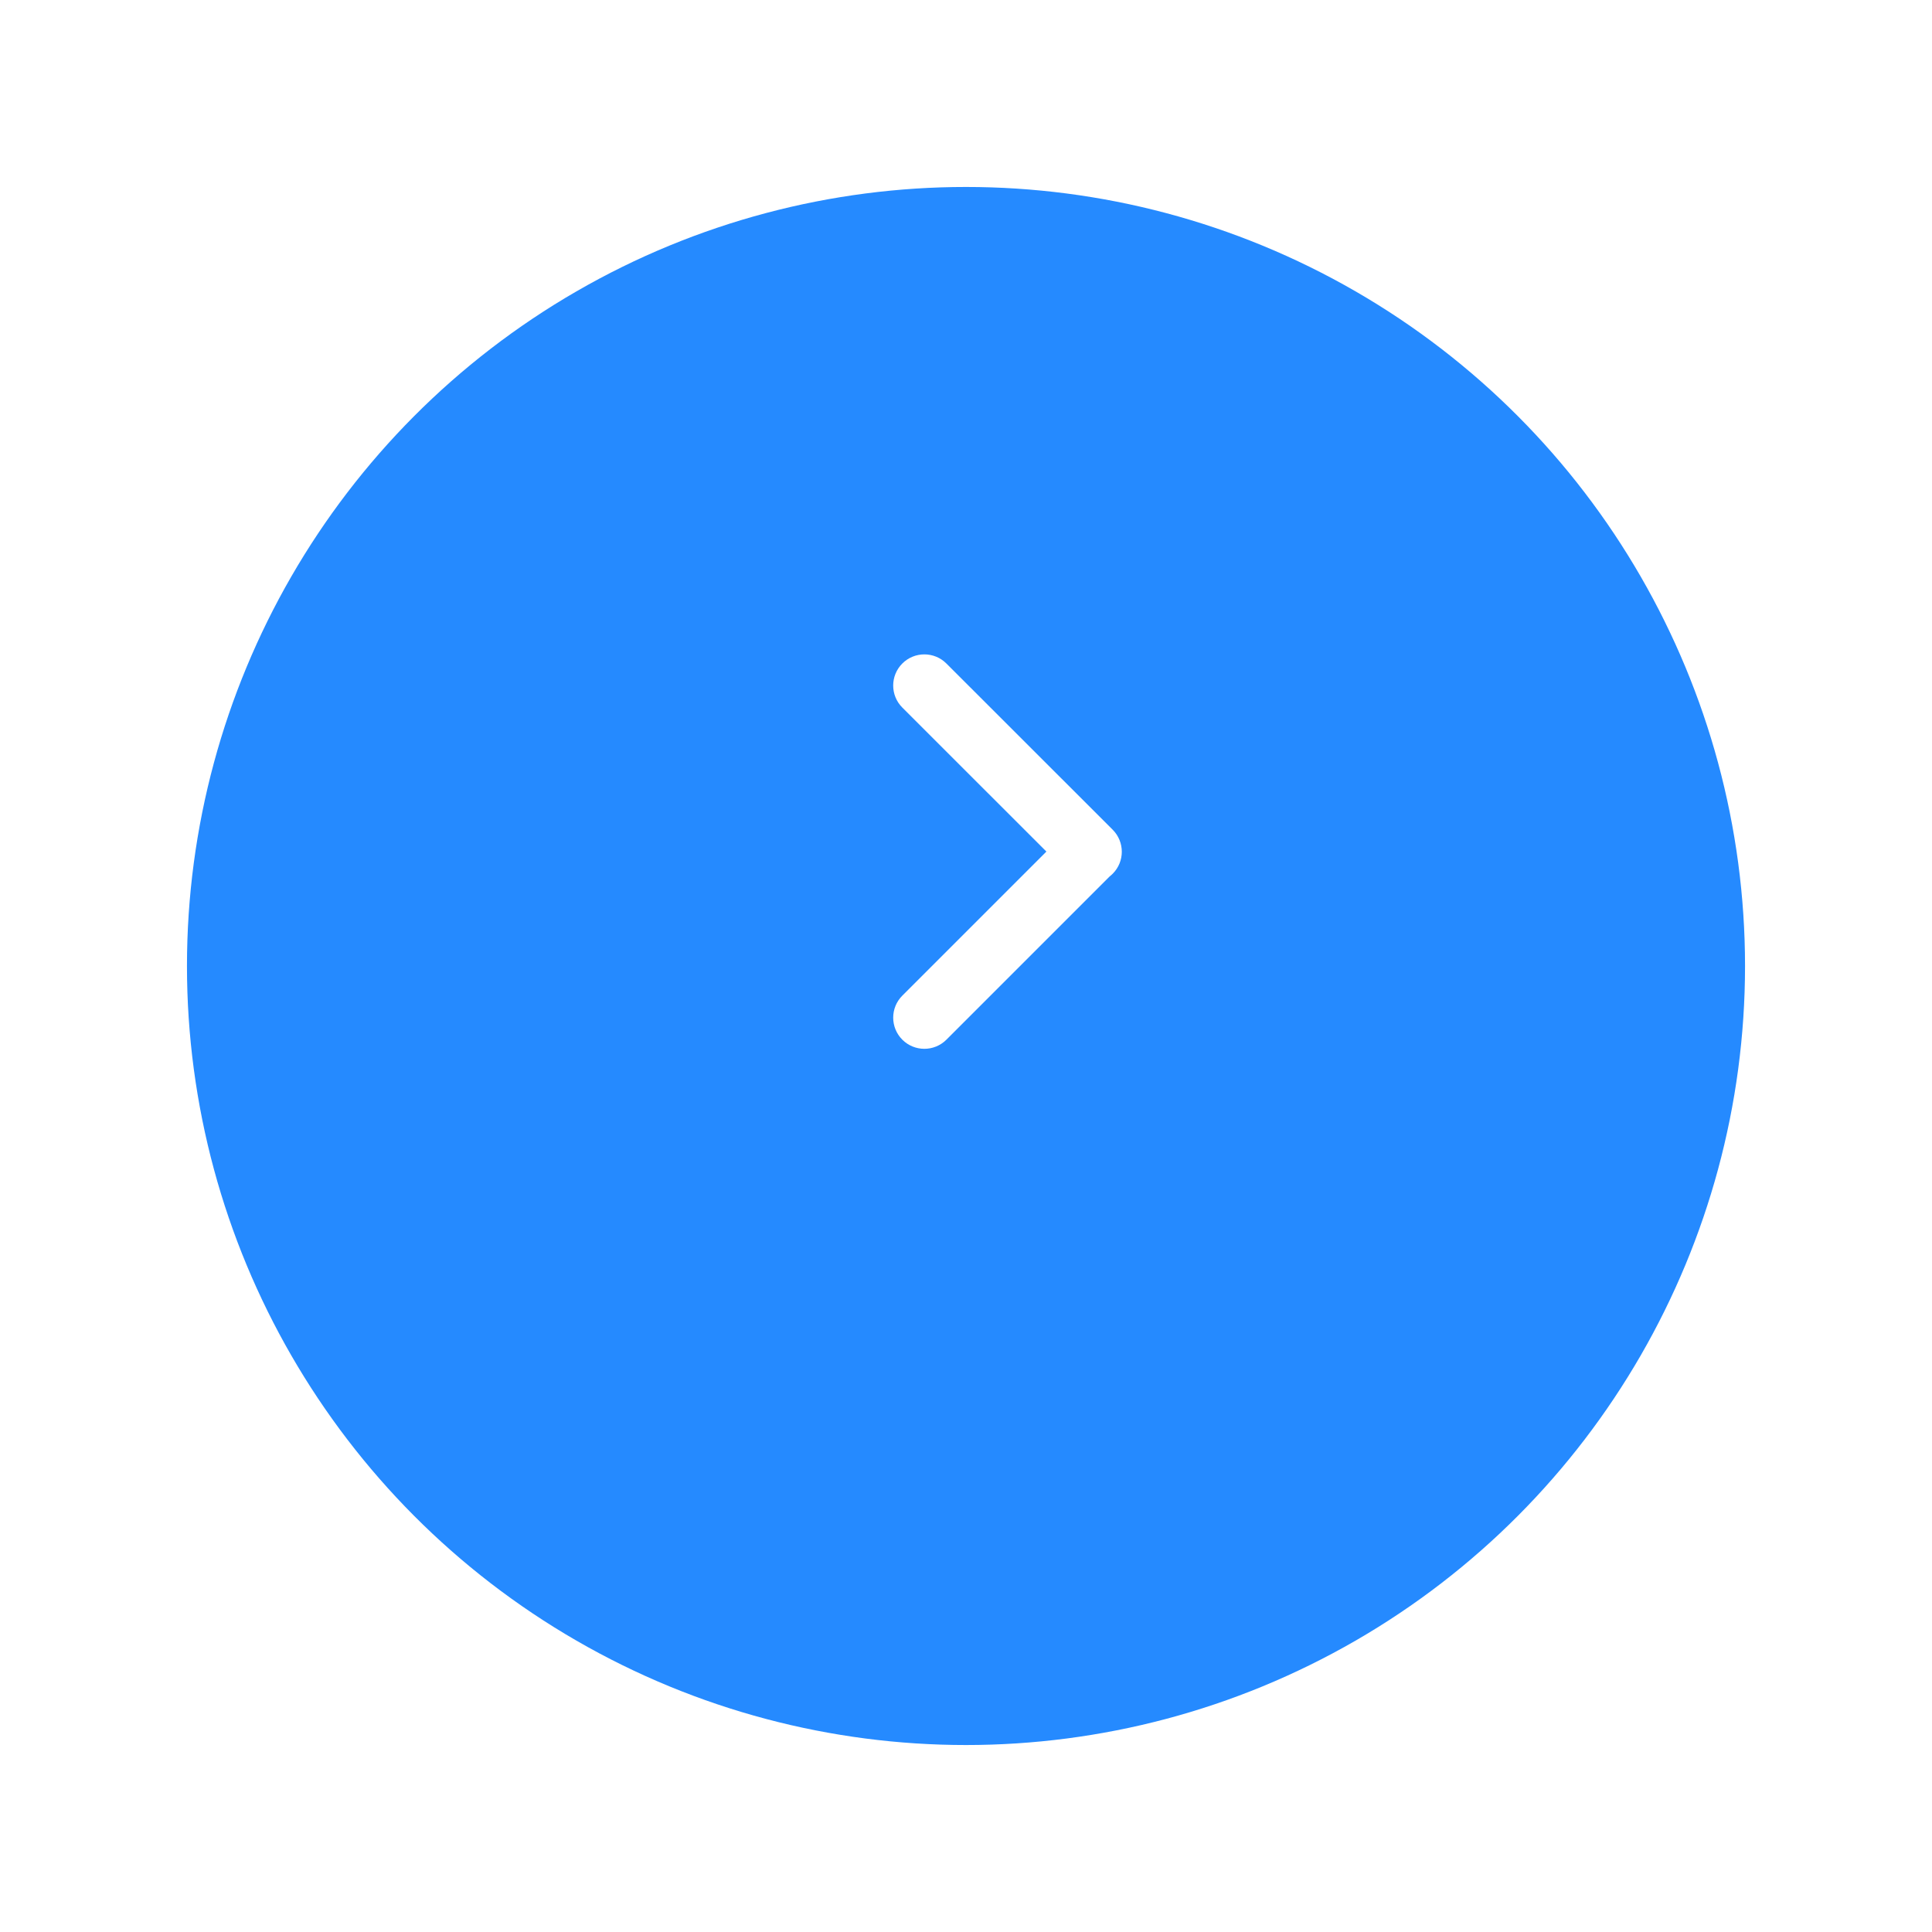 <svg width="62" height="62" viewBox="0 0 62 62" fill="none" xmlns="http://www.w3.org/2000/svg">
<g filter="url(#filter0_d_2398_84202)">
<circle r="25" transform="matrix(-1 0 0 1 31 27)" fill="#258AFF"/>
</g>
<path fill-rule="evenodd" clip-rule="evenodd" d="M28.957 22.707C28.566 22.317 28.566 21.684 28.956 21.293C29.347 20.902 29.98 20.902 30.371 21.293L35.707 26.626C36.097 27.017 36.098 27.65 35.707 28.04C35.676 28.071 35.644 28.099 35.611 28.125L30.371 33.365C29.98 33.755 29.347 33.755 28.957 33.365C28.566 32.974 28.566 32.341 28.957 31.951L33.58 27.328L28.957 22.707Z" fill="white"/>
<defs>
<filter id="filter0_d_2398_84202" x="0" y="0" width="62" height="62" filterUnits="userSpaceOnUse" color-interpolation-filters="sRGB">
<feFlood flood-opacity="0" result="BackgroundImageFix"/>
<feColorMatrix in="SourceAlpha" type="matrix" values="0 0 0 0 0 0 0 0 0 0 0 0 0 0 0 0 0 0 127 0" result="hardAlpha"/>
<feOffset dy="4"/>
<feGaussianBlur stdDeviation="3"/>
<feColorMatrix type="matrix" values="0 0 0 0 0 0 0 0 0 0 0 0 0 0 0 0 0 0 0.05 0"/>
<feBlend mode="normal" in2="BackgroundImageFix" result="effect1_dropShadow_2398_84202"/>
<feBlend mode="normal" in="SourceGraphic" in2="effect1_dropShadow_2398_84202" result="shape"/>
</filter>
</defs>
</svg>
